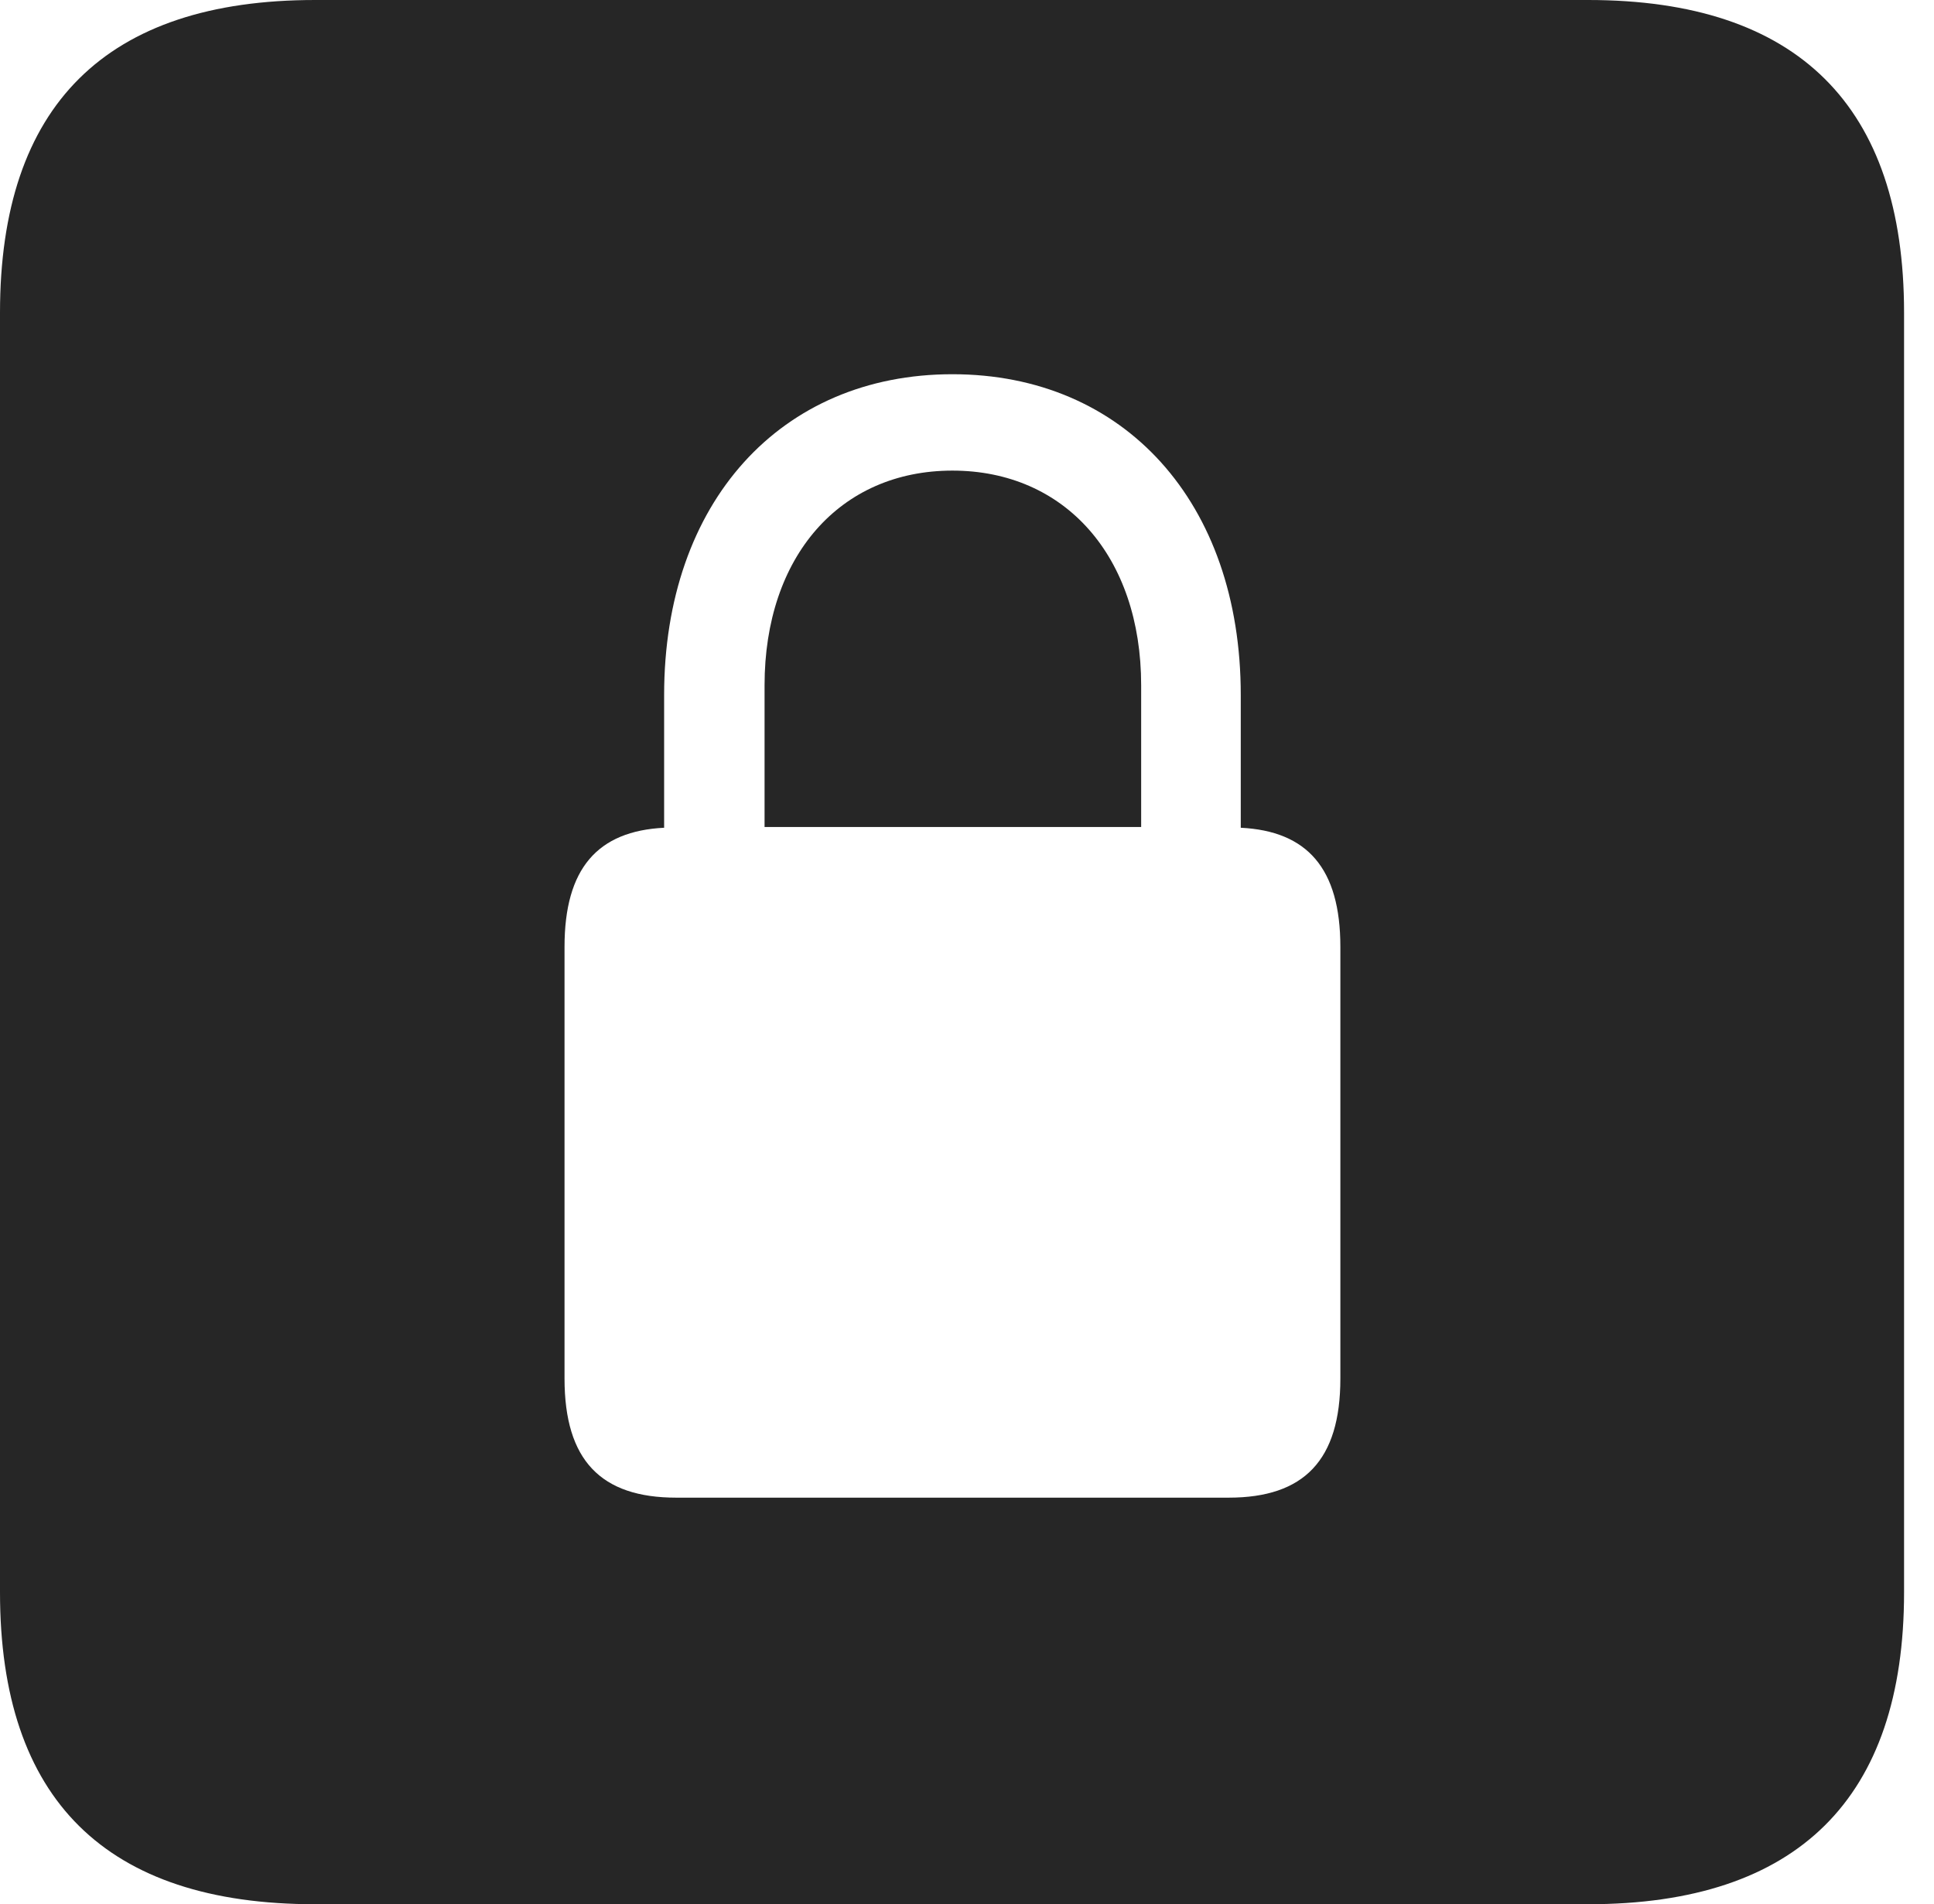 <?xml version="1.0" encoding="UTF-8"?>
<!--Generator: Apple Native CoreSVG 326-->
<!DOCTYPE svg
PUBLIC "-//W3C//DTD SVG 1.1//EN"
       "http://www.w3.org/Graphics/SVG/1.1/DTD/svg11.dtd">
<svg version="1.1" xmlns="http://www.w3.org/2000/svg" xmlns:xlink="http://www.w3.org/1999/xlink" viewBox="0 0 23.32 22.959">
 <g>
  <rect height="22.959" opacity="0" width="23.32" x="0" y="0"/>
  <path d="M22.959 3.77L22.959 19.199C22.959 21.68 21.68 22.959 19.15 22.959L3.799 22.959C1.279 22.959 0 21.699 0 19.199L0 3.77C0 1.27 1.279 0 3.799 0L19.15 0C21.68 0 22.959 1.279 22.959 3.77ZM8.008 8.379L8.008 9.98C7.207 10.02 6.807 10.469 6.807 11.416L6.807 16.621C6.807 17.607 7.246 18.057 8.154 18.057L14.815 18.057C15.723 18.057 16.162 17.607 16.162 16.621L16.162 11.416C16.162 10.469 15.762 10.02 14.961 9.98L14.961 8.379C14.961 6.055 13.555 4.512 11.484 4.512C9.414 4.512 8.008 6.055 8.008 8.379ZM13.76 8.262L13.76 9.971L9.219 9.971L9.219 8.262C9.219 6.709 10.127 5.674 11.484 5.674C12.842 5.674 13.76 6.709 13.76 8.262Z" fill="black" fill-opacity="0.85"/>
 </g>
</svg>
